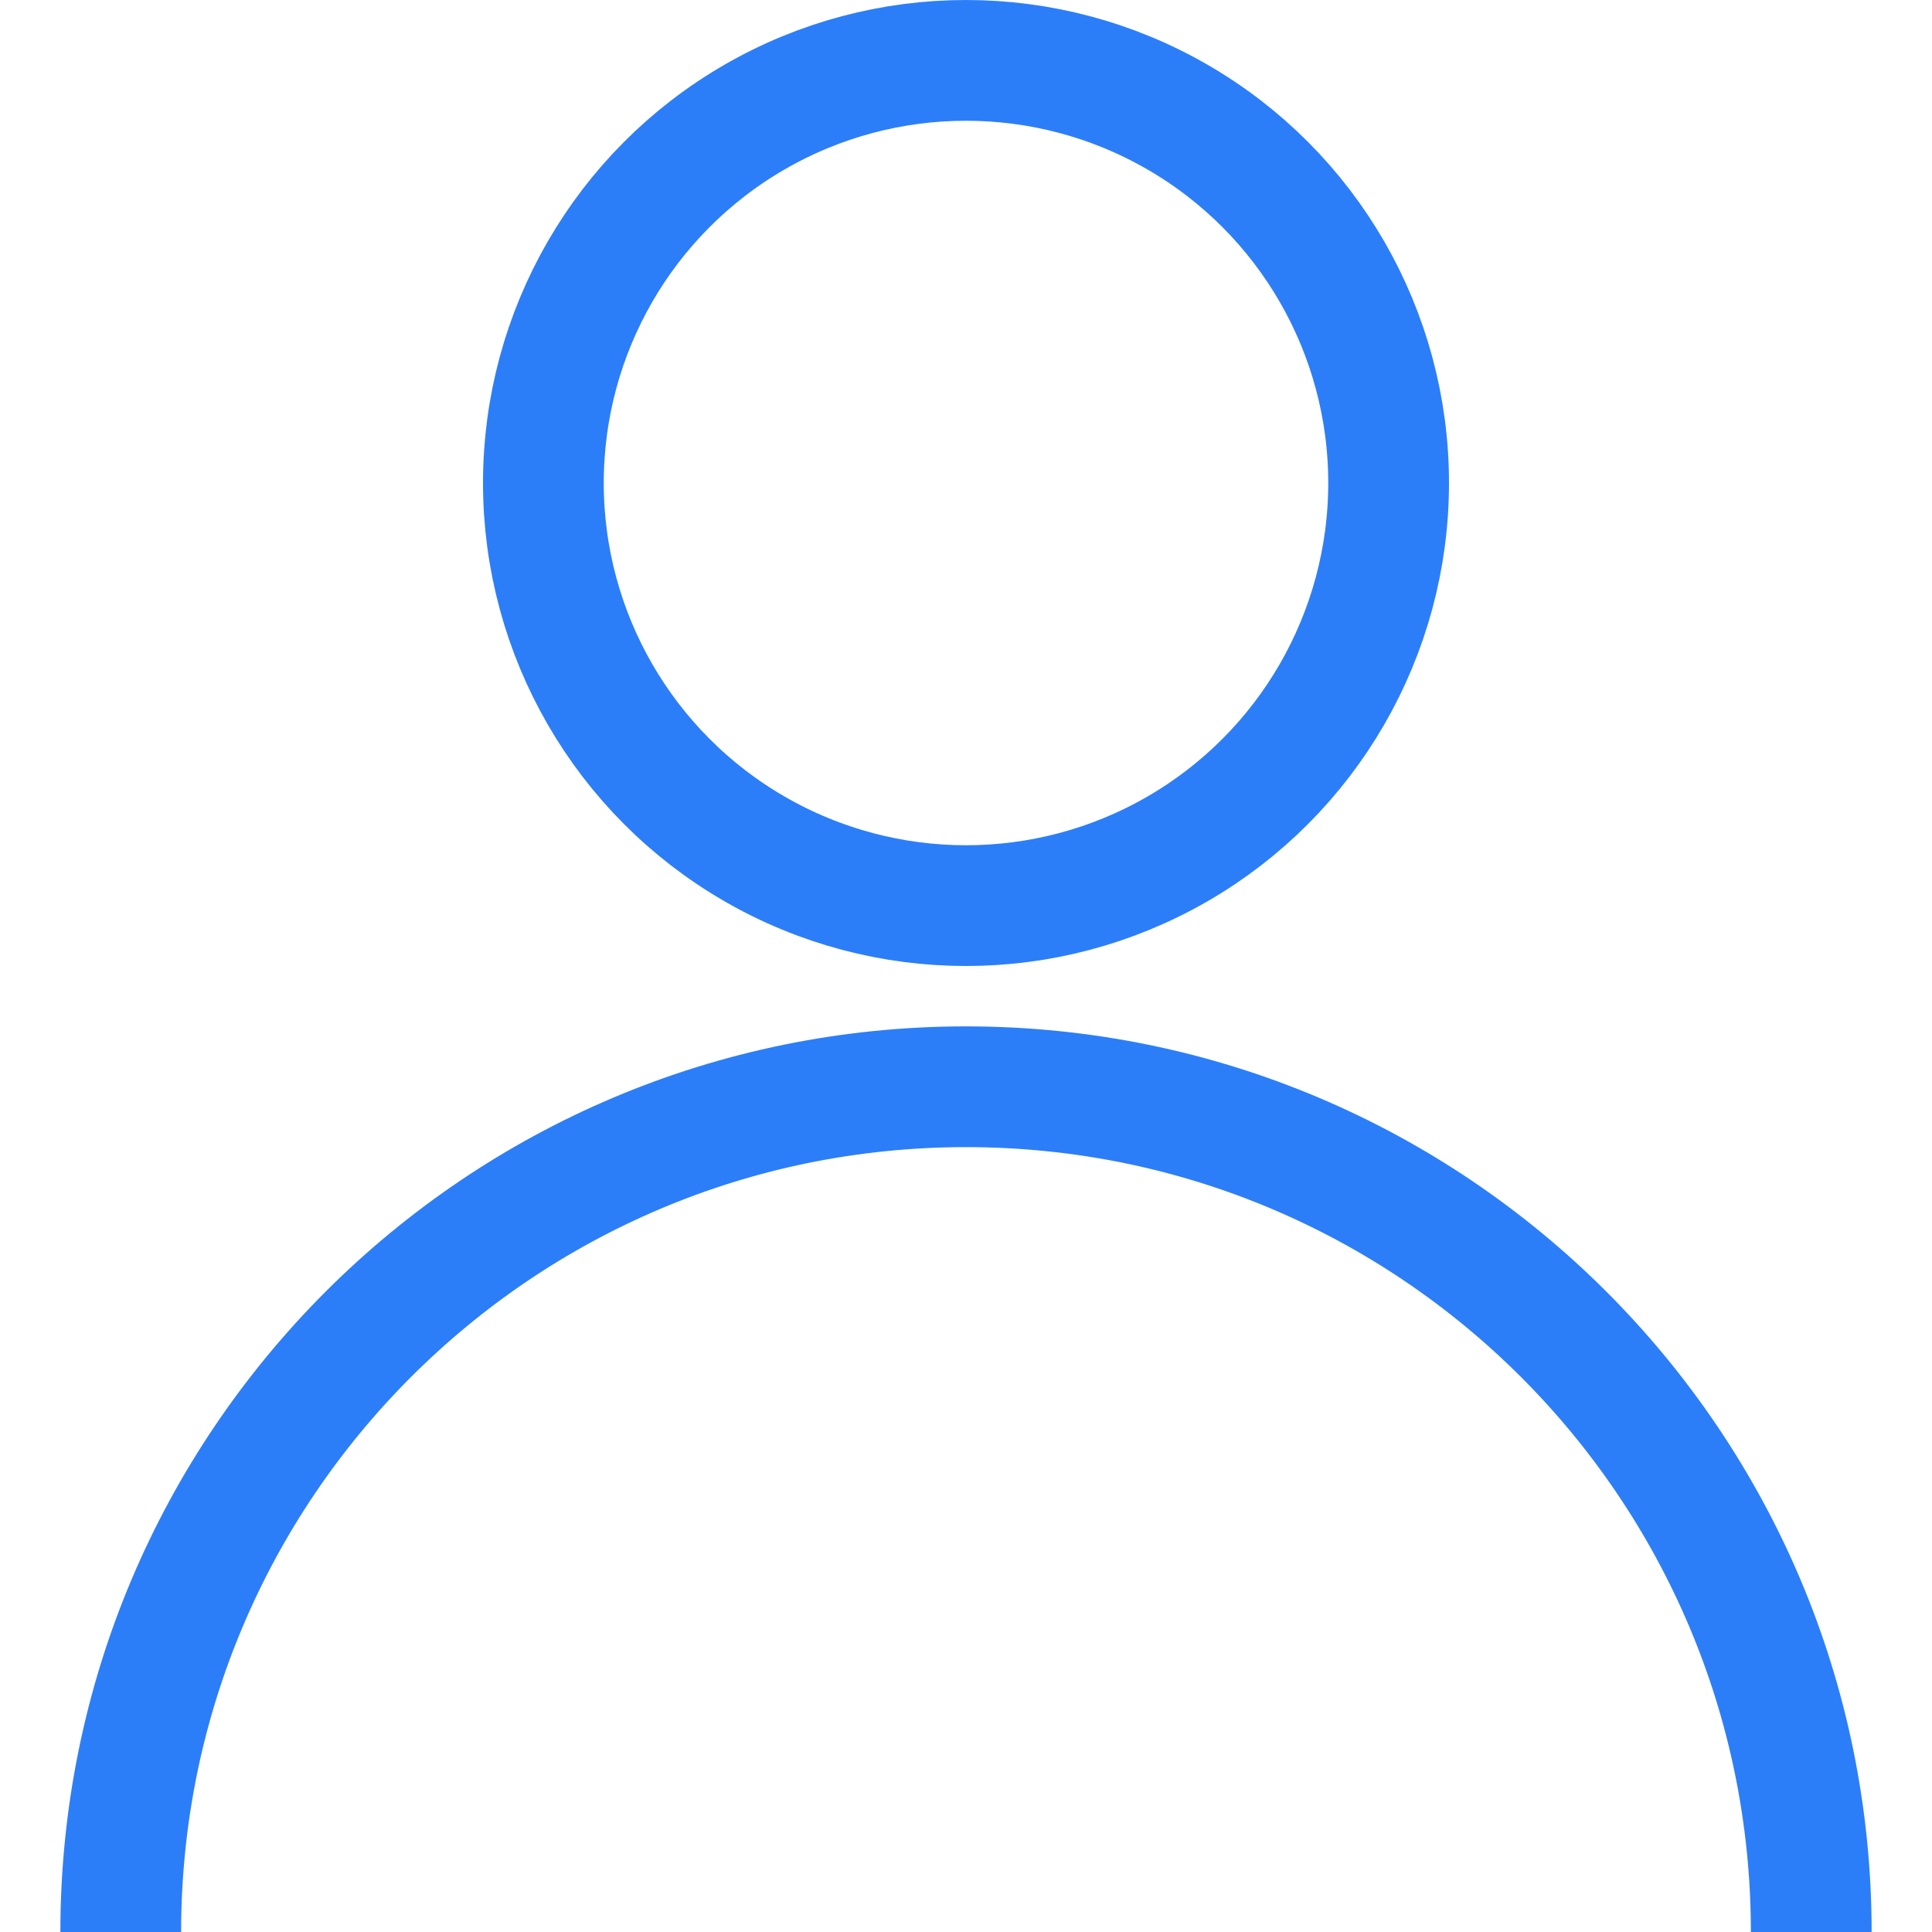 <?xml version="1.0" encoding="UTF-8"?>
<svg width="16px" height="16px" viewBox="0 0 16 16" version="1.1" xmlns="http://www.w3.org/2000/svg" xmlns:xlink="http://www.w3.org/1999/xlink">
    <title>icon_username@3x</title>
    <g id="登录" stroke="none" stroke-width="1" fill="none" fill-rule="evenodd">
        <g transform="translate(-1374, -496)" id="登录框" stroke="#2C7EF8">
            <g transform="translate(1187, 0)">
                <g id="input" transform="translate(167, 476)">
                    <g id="icon_username" transform="translate(20, 20)">
                        <g id="group" transform="translate(1, 0)">
                            <circle id="椭圆形" cx="7" cy="4" r="3.5"></circle>
                            <path d="M14,16 C14,12.134 10.866,9 7,9 C3.134,9 0,12.134 0,16" id="路径"></path>
                        </g>
                    </g>
                </g>
            </g>
        </g>
    </g>
</svg>